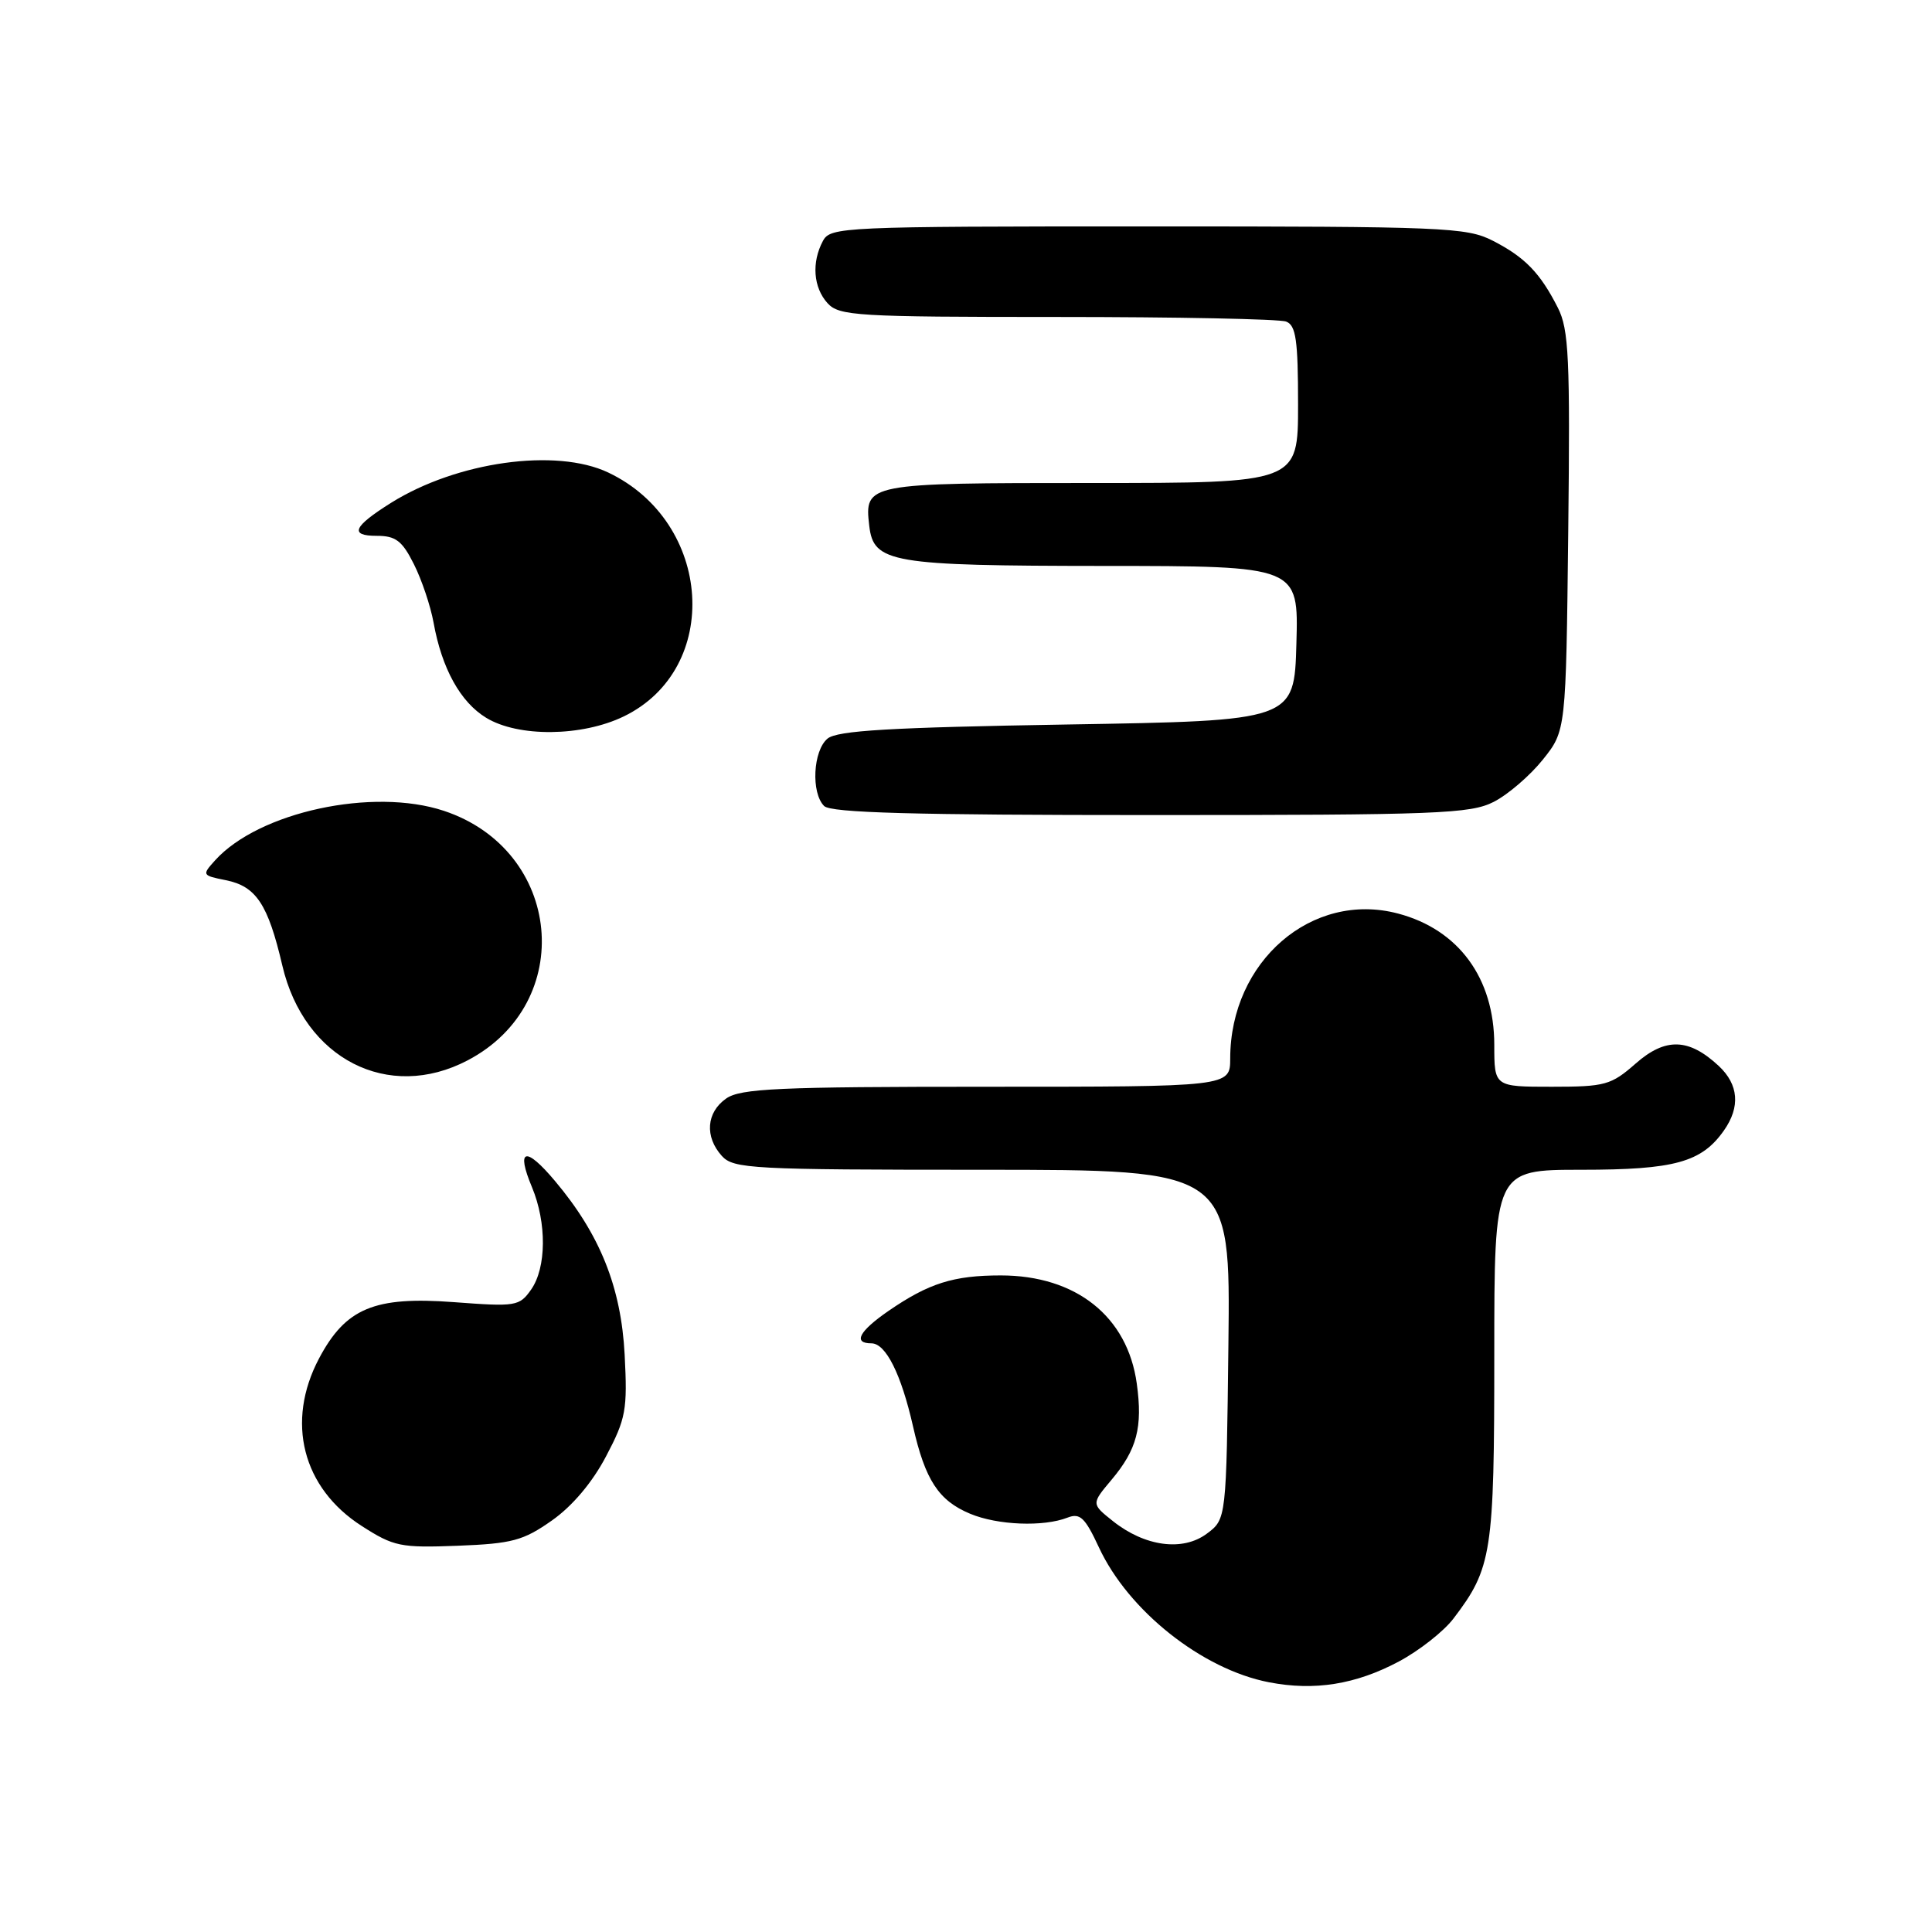 <?xml version="1.0" encoding="UTF-8" standalone="no"?>
<!DOCTYPE svg PUBLIC "-//W3C//DTD SVG 1.1//EN" "http://www.w3.org/Graphics/SVG/1.1/DTD/svg11.dtd" >
<svg xmlns="http://www.w3.org/2000/svg" xmlns:xlink="http://www.w3.org/1999/xlink" version="1.1" viewBox="0 0 256 256">
 <g >
 <path fill="currentColor"
d=" M 185.37 220.15 C 188.05 218.72 191.30 216.17 192.59 214.47 C 197.69 207.78 198.00 205.79 198.00 179.53 C 198.00 155.00 198.00 155.00 209.55 155.00 C 221.90 155.00 225.48 154.01 228.44 149.78 C 230.62 146.67 230.38 143.71 227.75 141.25 C 223.78 137.55 220.69 137.45 216.74 140.92 C 213.48 143.78 212.70 144.00 205.62 144.00 C 198.00 144.00 198.00 144.00 198.00 138.45 C 198.00 129.62 193.28 123.17 185.25 121.05 C 173.85 118.03 163.02 127.38 163.01 140.25 C 163.00 144.00 163.00 144.00 130.72 144.00 C 103.13 144.00 98.12 144.23 96.22 145.56 C 93.59 147.40 93.35 150.62 95.65 153.17 C 97.19 154.87 99.61 155.00 130.17 155.00 C 163.04 155.00 163.04 155.00 162.77 178.14 C 162.50 201.29 162.50 201.29 159.91 203.22 C 156.72 205.60 151.70 204.93 147.46 201.55 C 144.60 199.27 144.60 199.27 147.30 196.06 C 150.65 192.07 151.43 189.13 150.63 183.34 C 149.41 174.44 142.58 169.00 132.60 169.00 C 126.34 169.00 123.06 170.04 117.75 173.69 C 113.83 176.39 112.98 178.00 115.47 178.00 C 117.37 178.00 119.41 182.07 120.98 189.00 C 122.59 196.11 124.37 198.84 128.55 200.58 C 132.18 202.10 138.27 202.34 141.46 201.09 C 143.11 200.45 143.77 201.08 145.60 205.01 C 149.49 213.42 159.29 221.20 168.15 222.91 C 174.19 224.08 179.65 223.20 185.37 220.15 Z  M 73.12 201.48 C 75.82 199.59 78.49 196.43 80.30 192.98 C 82.94 187.97 83.15 186.82 82.77 179.50 C 82.30 170.55 79.50 163.57 73.55 156.50 C 69.63 151.83 68.34 152.18 70.49 157.31 C 72.46 162.04 72.41 167.97 70.38 170.87 C 68.82 173.09 68.37 173.16 60.13 172.54 C 49.60 171.75 45.80 173.34 42.27 180.01 C 37.84 188.40 40.07 197.16 47.93 202.20 C 52.18 204.93 53.07 205.11 60.66 204.82 C 67.86 204.54 69.34 204.14 73.12 201.48 Z  M 61.97 140.50 C 76.45 132.90 74.53 112.66 58.82 107.44 C 49.42 104.32 34.31 107.58 28.51 113.99 C 26.74 115.95 26.77 116.00 29.92 116.63 C 33.94 117.44 35.51 119.80 37.41 127.94 C 40.30 140.31 51.45 146.02 61.97 140.50 Z  M 197.93 106.25 C 199.81 105.29 202.74 102.77 204.43 100.66 C 207.50 96.82 207.50 96.82 207.80 70.45 C 208.06 47.43 207.88 43.66 206.43 40.79 C 204.08 36.15 202.05 34.07 197.79 31.89 C 194.32 30.12 191.32 30.00 152.08 30.00 C 111.57 30.00 110.03 30.07 109.04 31.93 C 107.52 34.77 107.77 38.09 109.65 40.17 C 111.19 41.86 113.48 42.00 140.07 42.00 C 155.89 42.00 169.55 42.27 170.42 42.61 C 171.72 43.11 172.00 45.05 172.00 53.61 C 172.00 64.00 172.00 64.00 144.62 64.00 C 114.77 64.00 114.53 64.05 115.18 69.67 C 115.75 74.58 118.02 74.97 146.28 74.99 C 172.07 75.00 172.07 75.00 171.78 85.25 C 171.50 95.50 171.50 95.50 141.40 96.00 C 117.94 96.39 110.94 96.80 109.65 97.87 C 107.73 99.47 107.45 105.05 109.20 106.80 C 110.10 107.70 121.08 108.00 152.45 108.00 C 190.51 108.00 194.83 107.83 197.93 106.25 Z  M 82.65 94.93 C 95.69 88.61 94.45 69.19 80.59 62.61 C 73.68 59.33 60.55 61.17 51.83 66.62 C 46.79 69.78 46.26 71.00 49.92 71.00 C 52.43 71.00 53.29 71.65 54.84 74.75 C 55.88 76.81 57.05 80.30 57.45 82.50 C 58.54 88.57 61.00 93.03 64.42 95.11 C 68.66 97.70 77.10 97.62 82.65 94.93 Z "/>
</g>
</svg>
